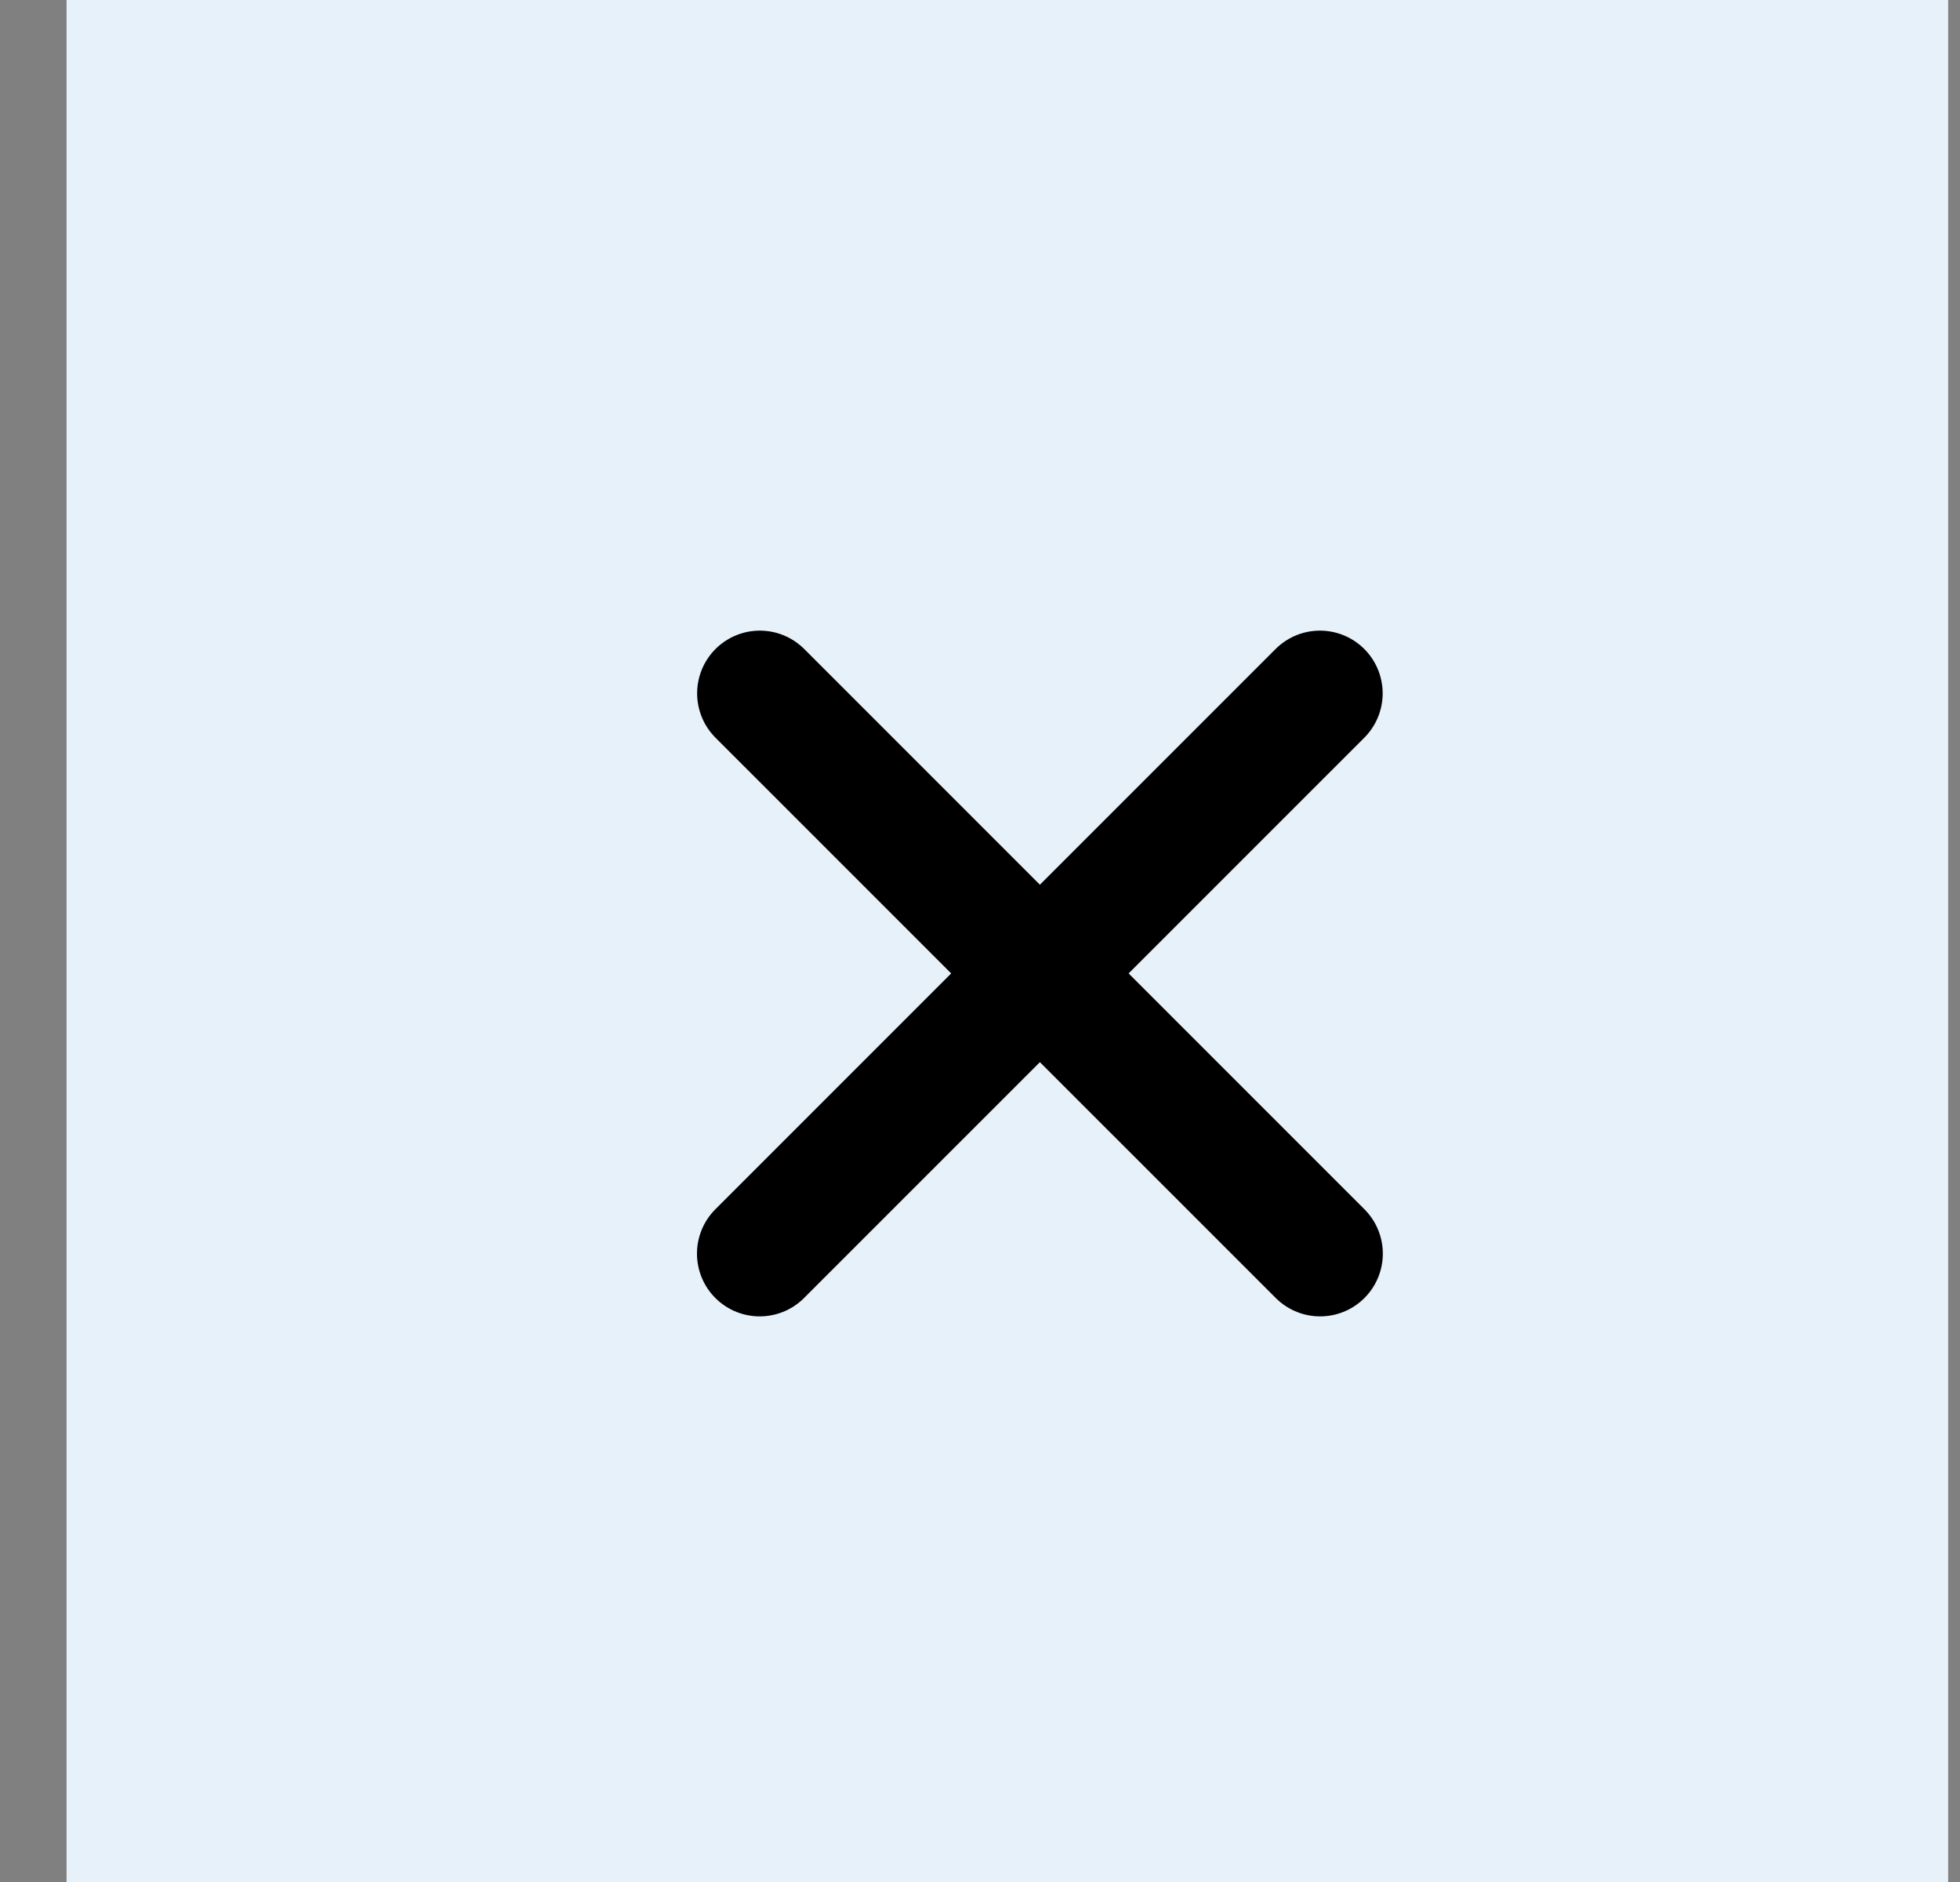 <svg width="25" height="24" viewBox="0 0 25 24" fill="none" xmlns="http://www.w3.org/2000/svg">
<rect x="0" y="0" width="25" height="24" fill="#808080" stroke="none"/>
<rect x="0.849" width="24" height="24" fill="#E6F1FA"/>
<path d="M9.692 8.842L16.838 15.987" stroke="black" stroke-width="1.6" stroke-linecap="round"/>
<path d="M16.836 8.842L9.69 15.987" stroke="black" stroke-width="1.6" stroke-linecap="round"/>
</svg>
